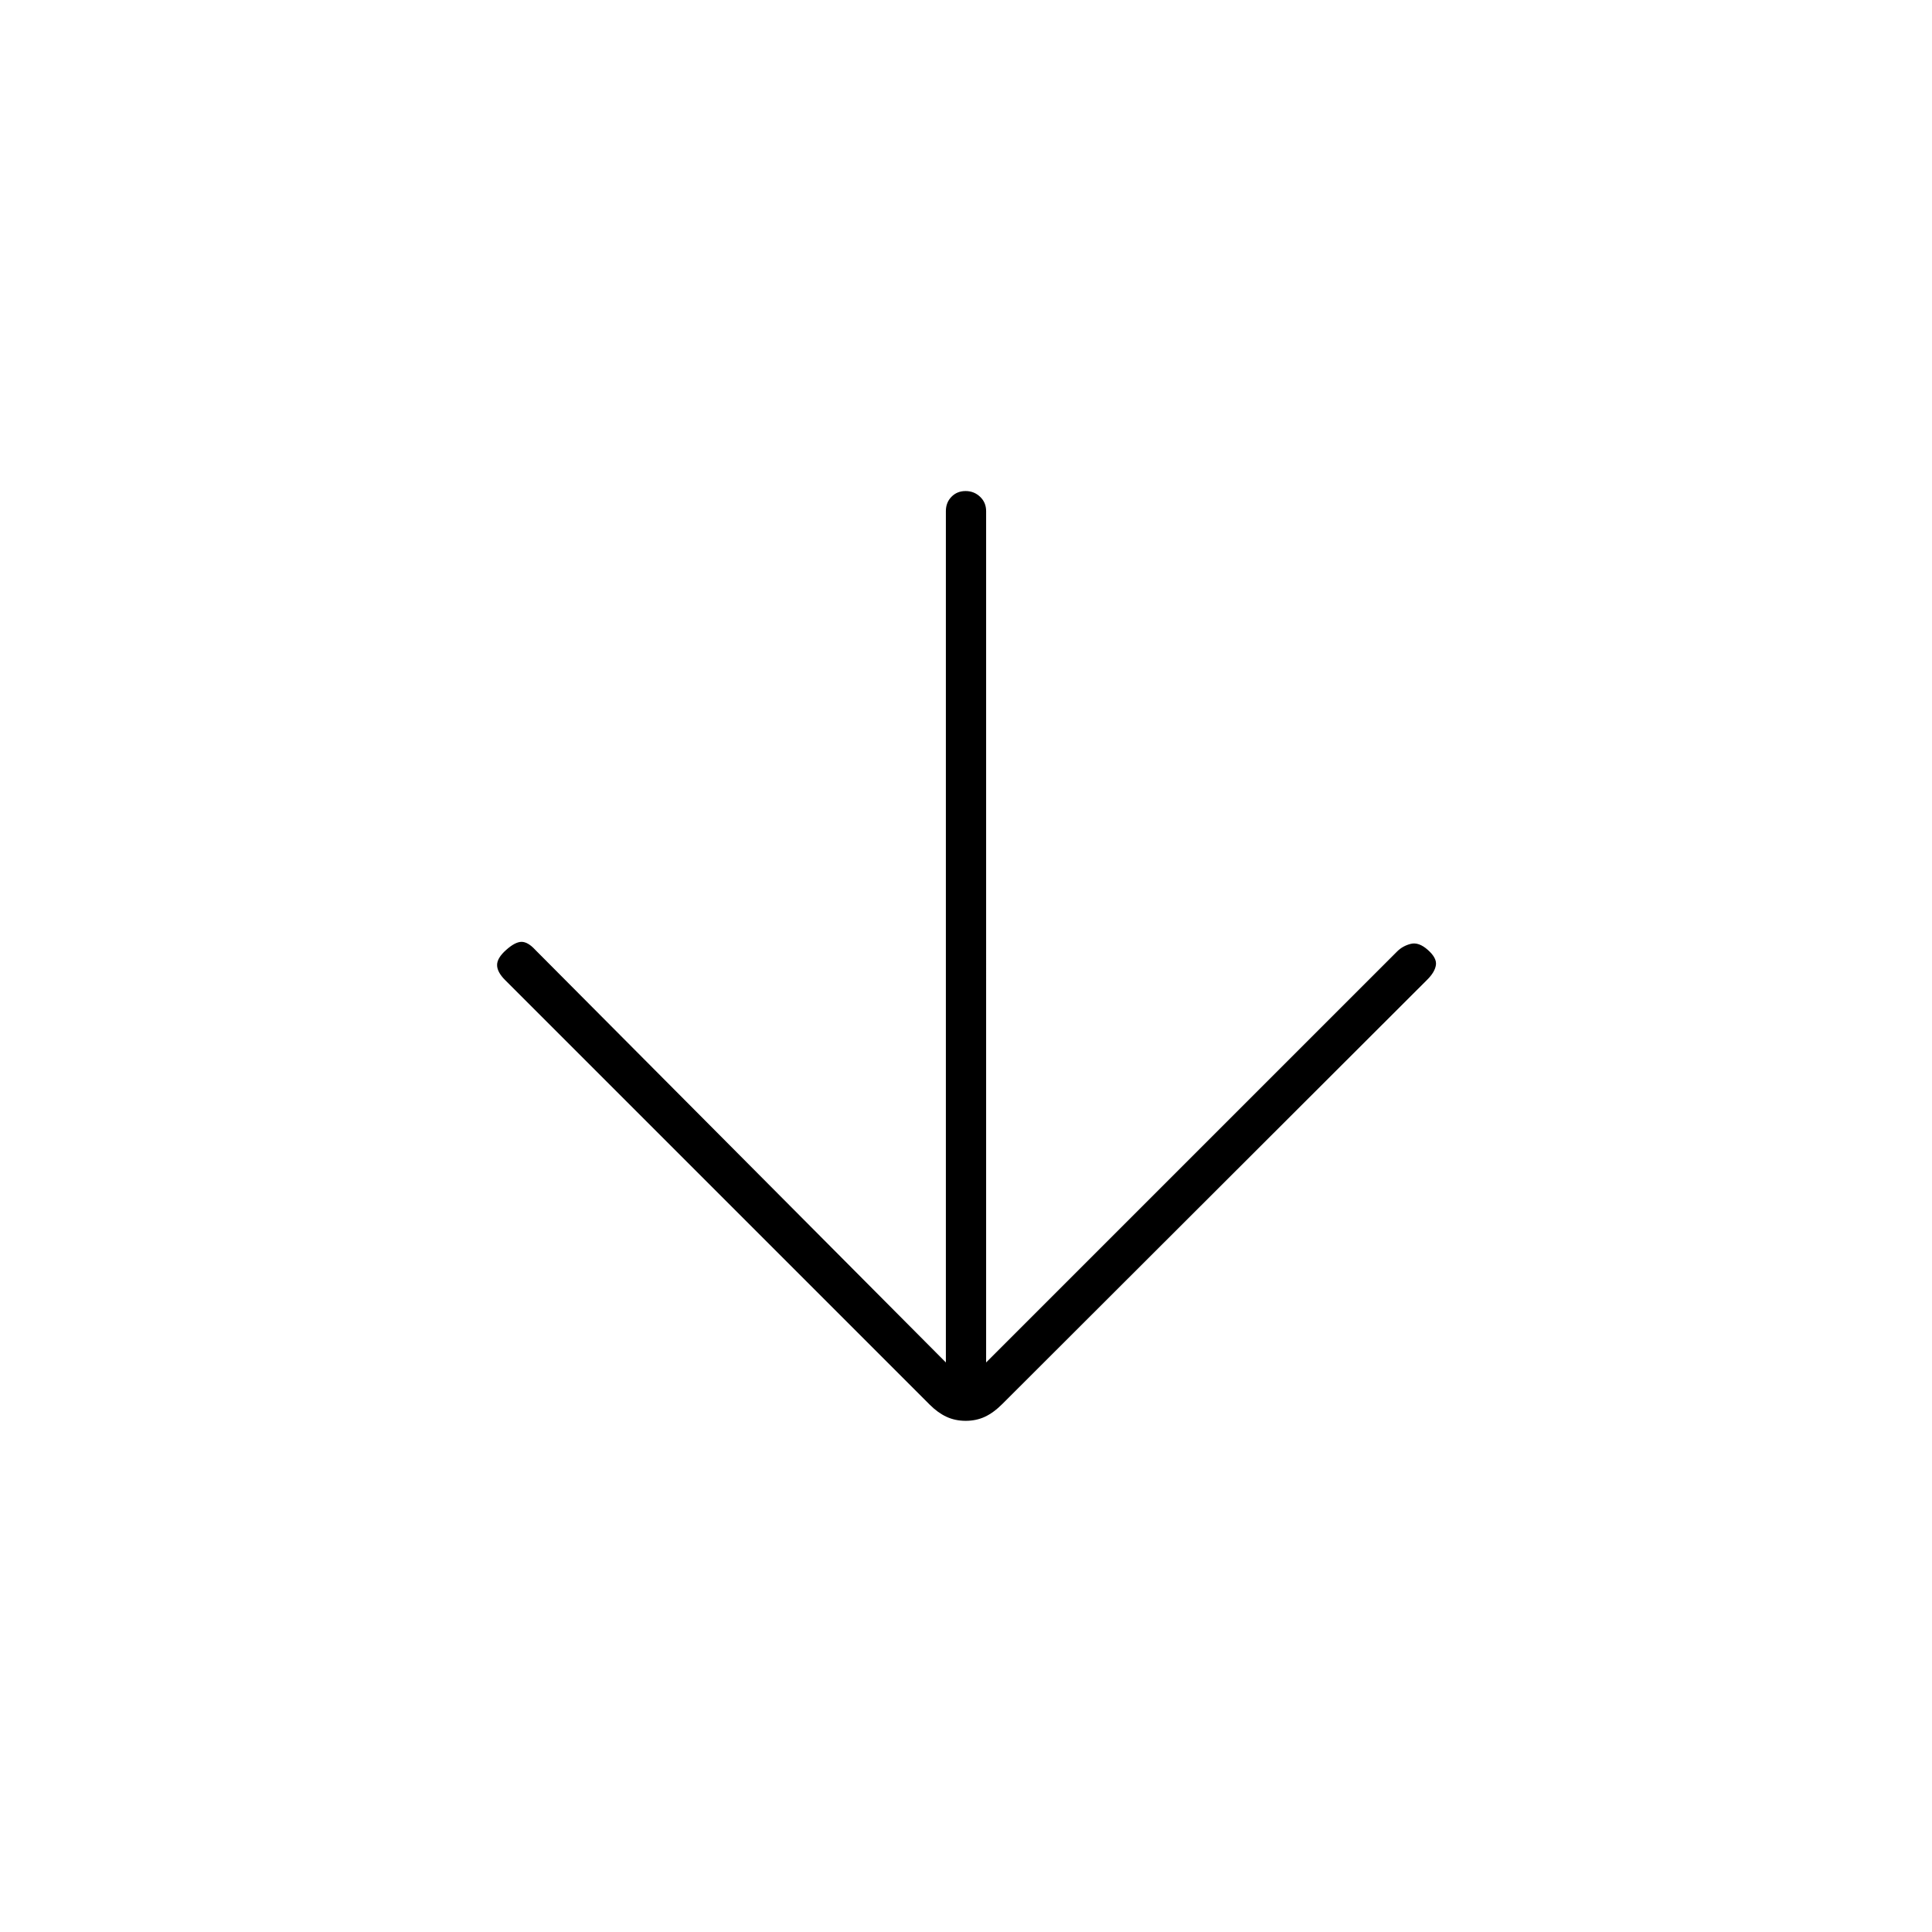 <svg xmlns="http://www.w3.org/2000/svg" height="20" viewBox="0 -960 960 960" width="20"><path d="M470-283v-423.025q0-4.289 2.789-7.132 2.79-2.843 7-2.843 4.211 0 7.211 2.843t3 7.132V-283l204.212-204.212Q697-490 701-491t8.478 3q4.522 4 4.022 7.5t-4.322 7.309L498.092-262.404Q493.681-258 489.368-256q-4.313 2-9.528 2-5.214 0-9.527-2-4.313-2-8.313-6L251-473q-4-4-4-7.5t4.522-7.5q4.478-4 7.645-4 3.166 0 6.833 4l204 205Z"/></svg>